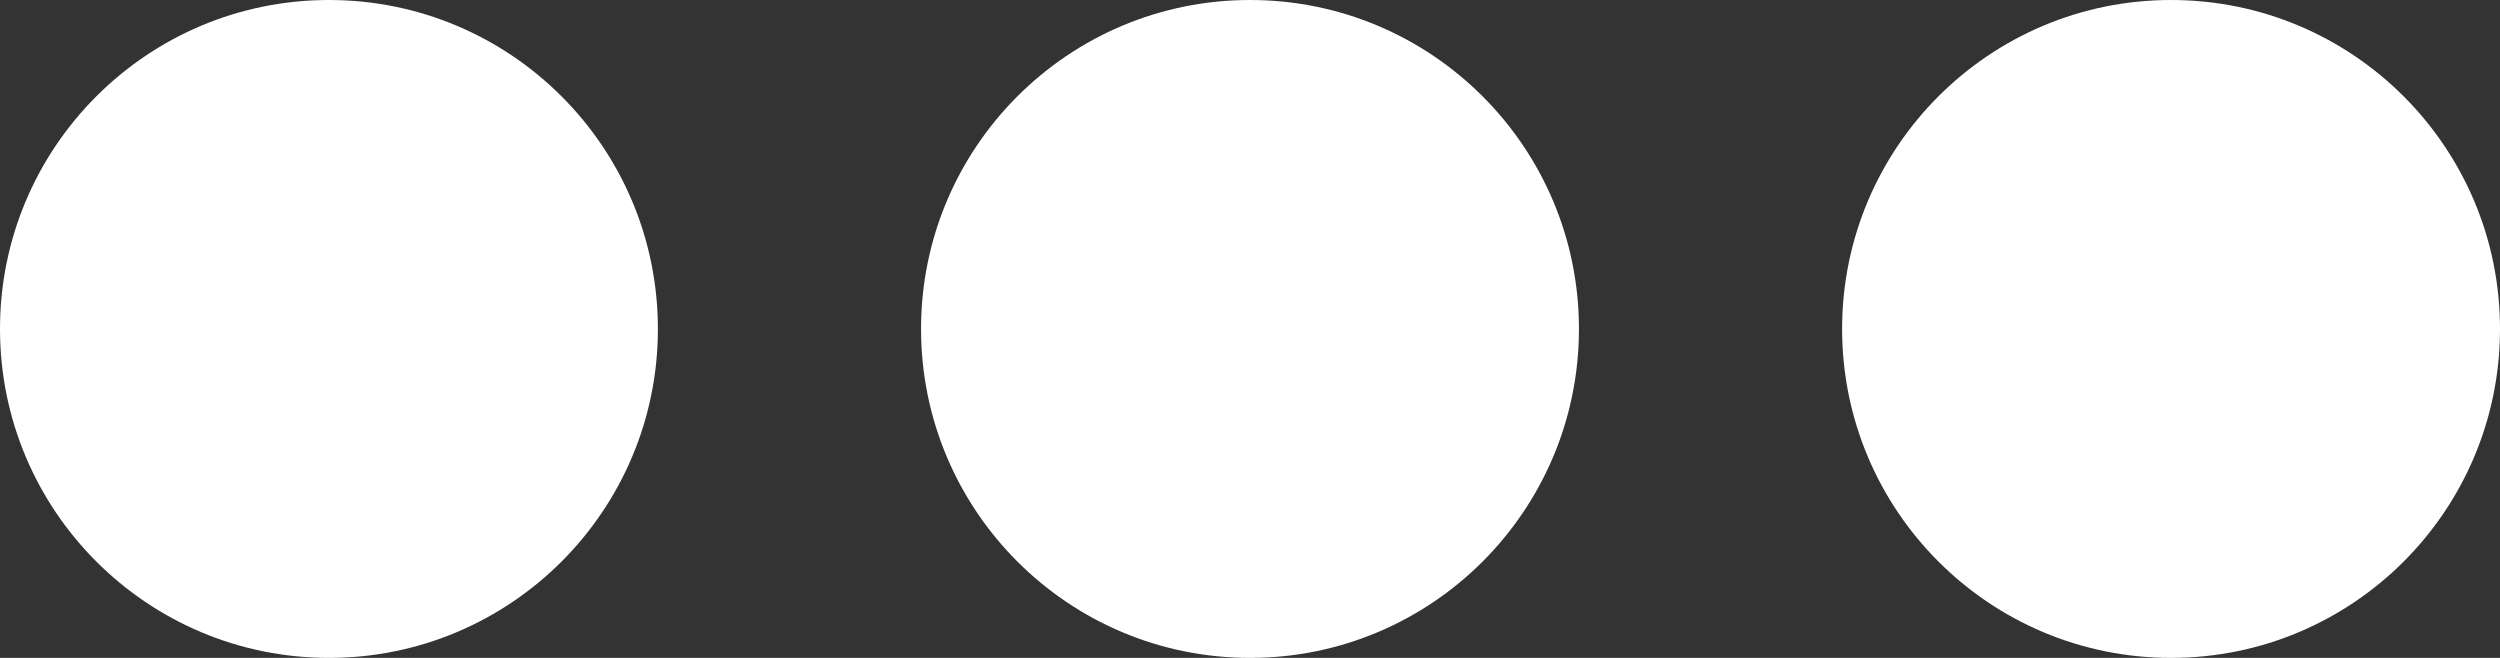 <svg width="19" height="5" viewBox="0 0 19 5" fill="none" xmlns="http://www.w3.org/2000/svg">
<rect x="0" y="0" width="19" height="5" fill="#333333" stroke="none"/>
<path d="M5 2.5C5 3.881 3.881 5 2.5 5C1.119 5 0 3.881 0 2.5C0 1.119 1.119 0 2.5 0C3.881 0 5 1.119 5 2.5Z" fill="white"/>
<path d="M12 2.5C12 3.881 10.881 5 9.5 5C8.119 5 7 3.881 7 2.5C7 1.119 8.119 0 9.5 0C10.881 0 12 1.119 12 2.5Z" fill="white"/>
<path d="M19 2.5C19 3.881 17.881 5 16.5 5C15.119 5 14 3.881 14 2.5C14 1.119 15.119 0 16.5 0C17.881 0 19 1.119 19 2.5Z" fill="white"/>
</svg>
